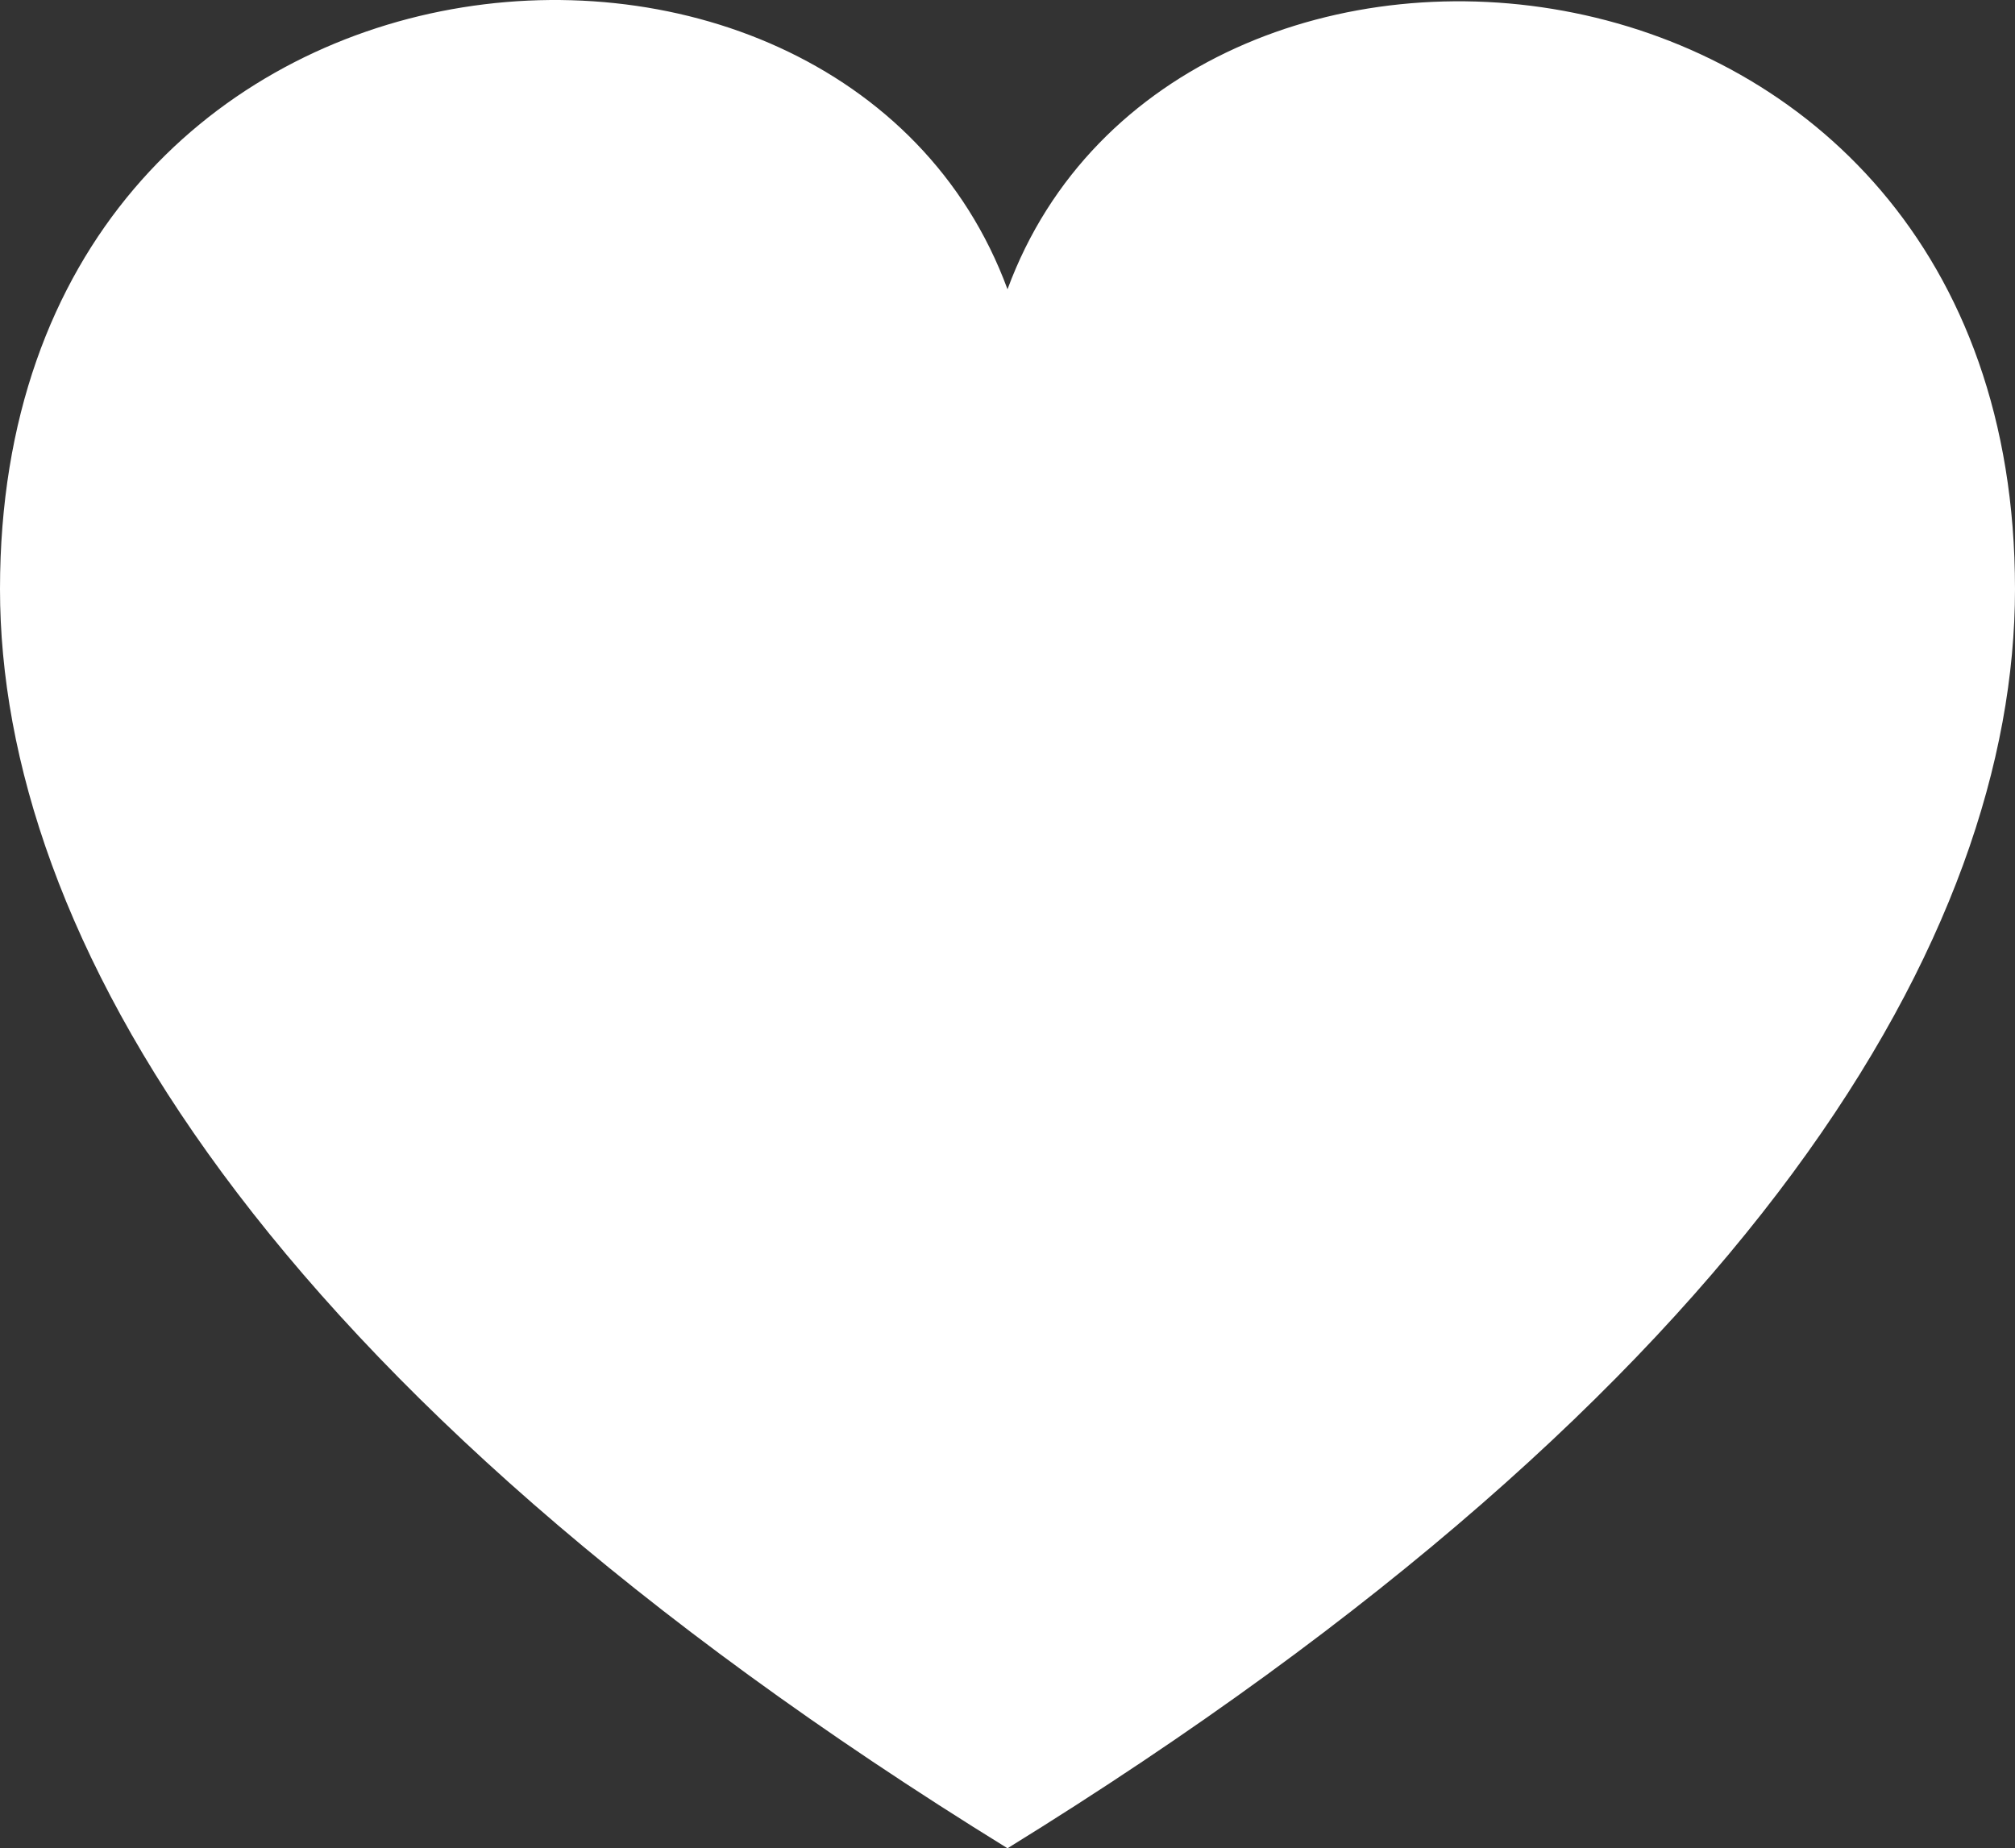 <svg id="heart" xmlns="http://www.w3.org/2000/svg" viewBox="0 0 959.41 880.1">
    <rect x="0" y="0" width="959.41" height="880.1" fill="#333333" stroke="none"/>
    <path id="heart-path" d="M479.71,137.75C399.76-79.31,0-45.73,0,280.47c0,162.7,122.33,379,479.71,599.63,357.38-220.66,479.7-436.93,479.7-599.63C959.41-43.73,559.66-79.31,479.71,137.75Z" fill="#FFFFFF"/>
</svg>
